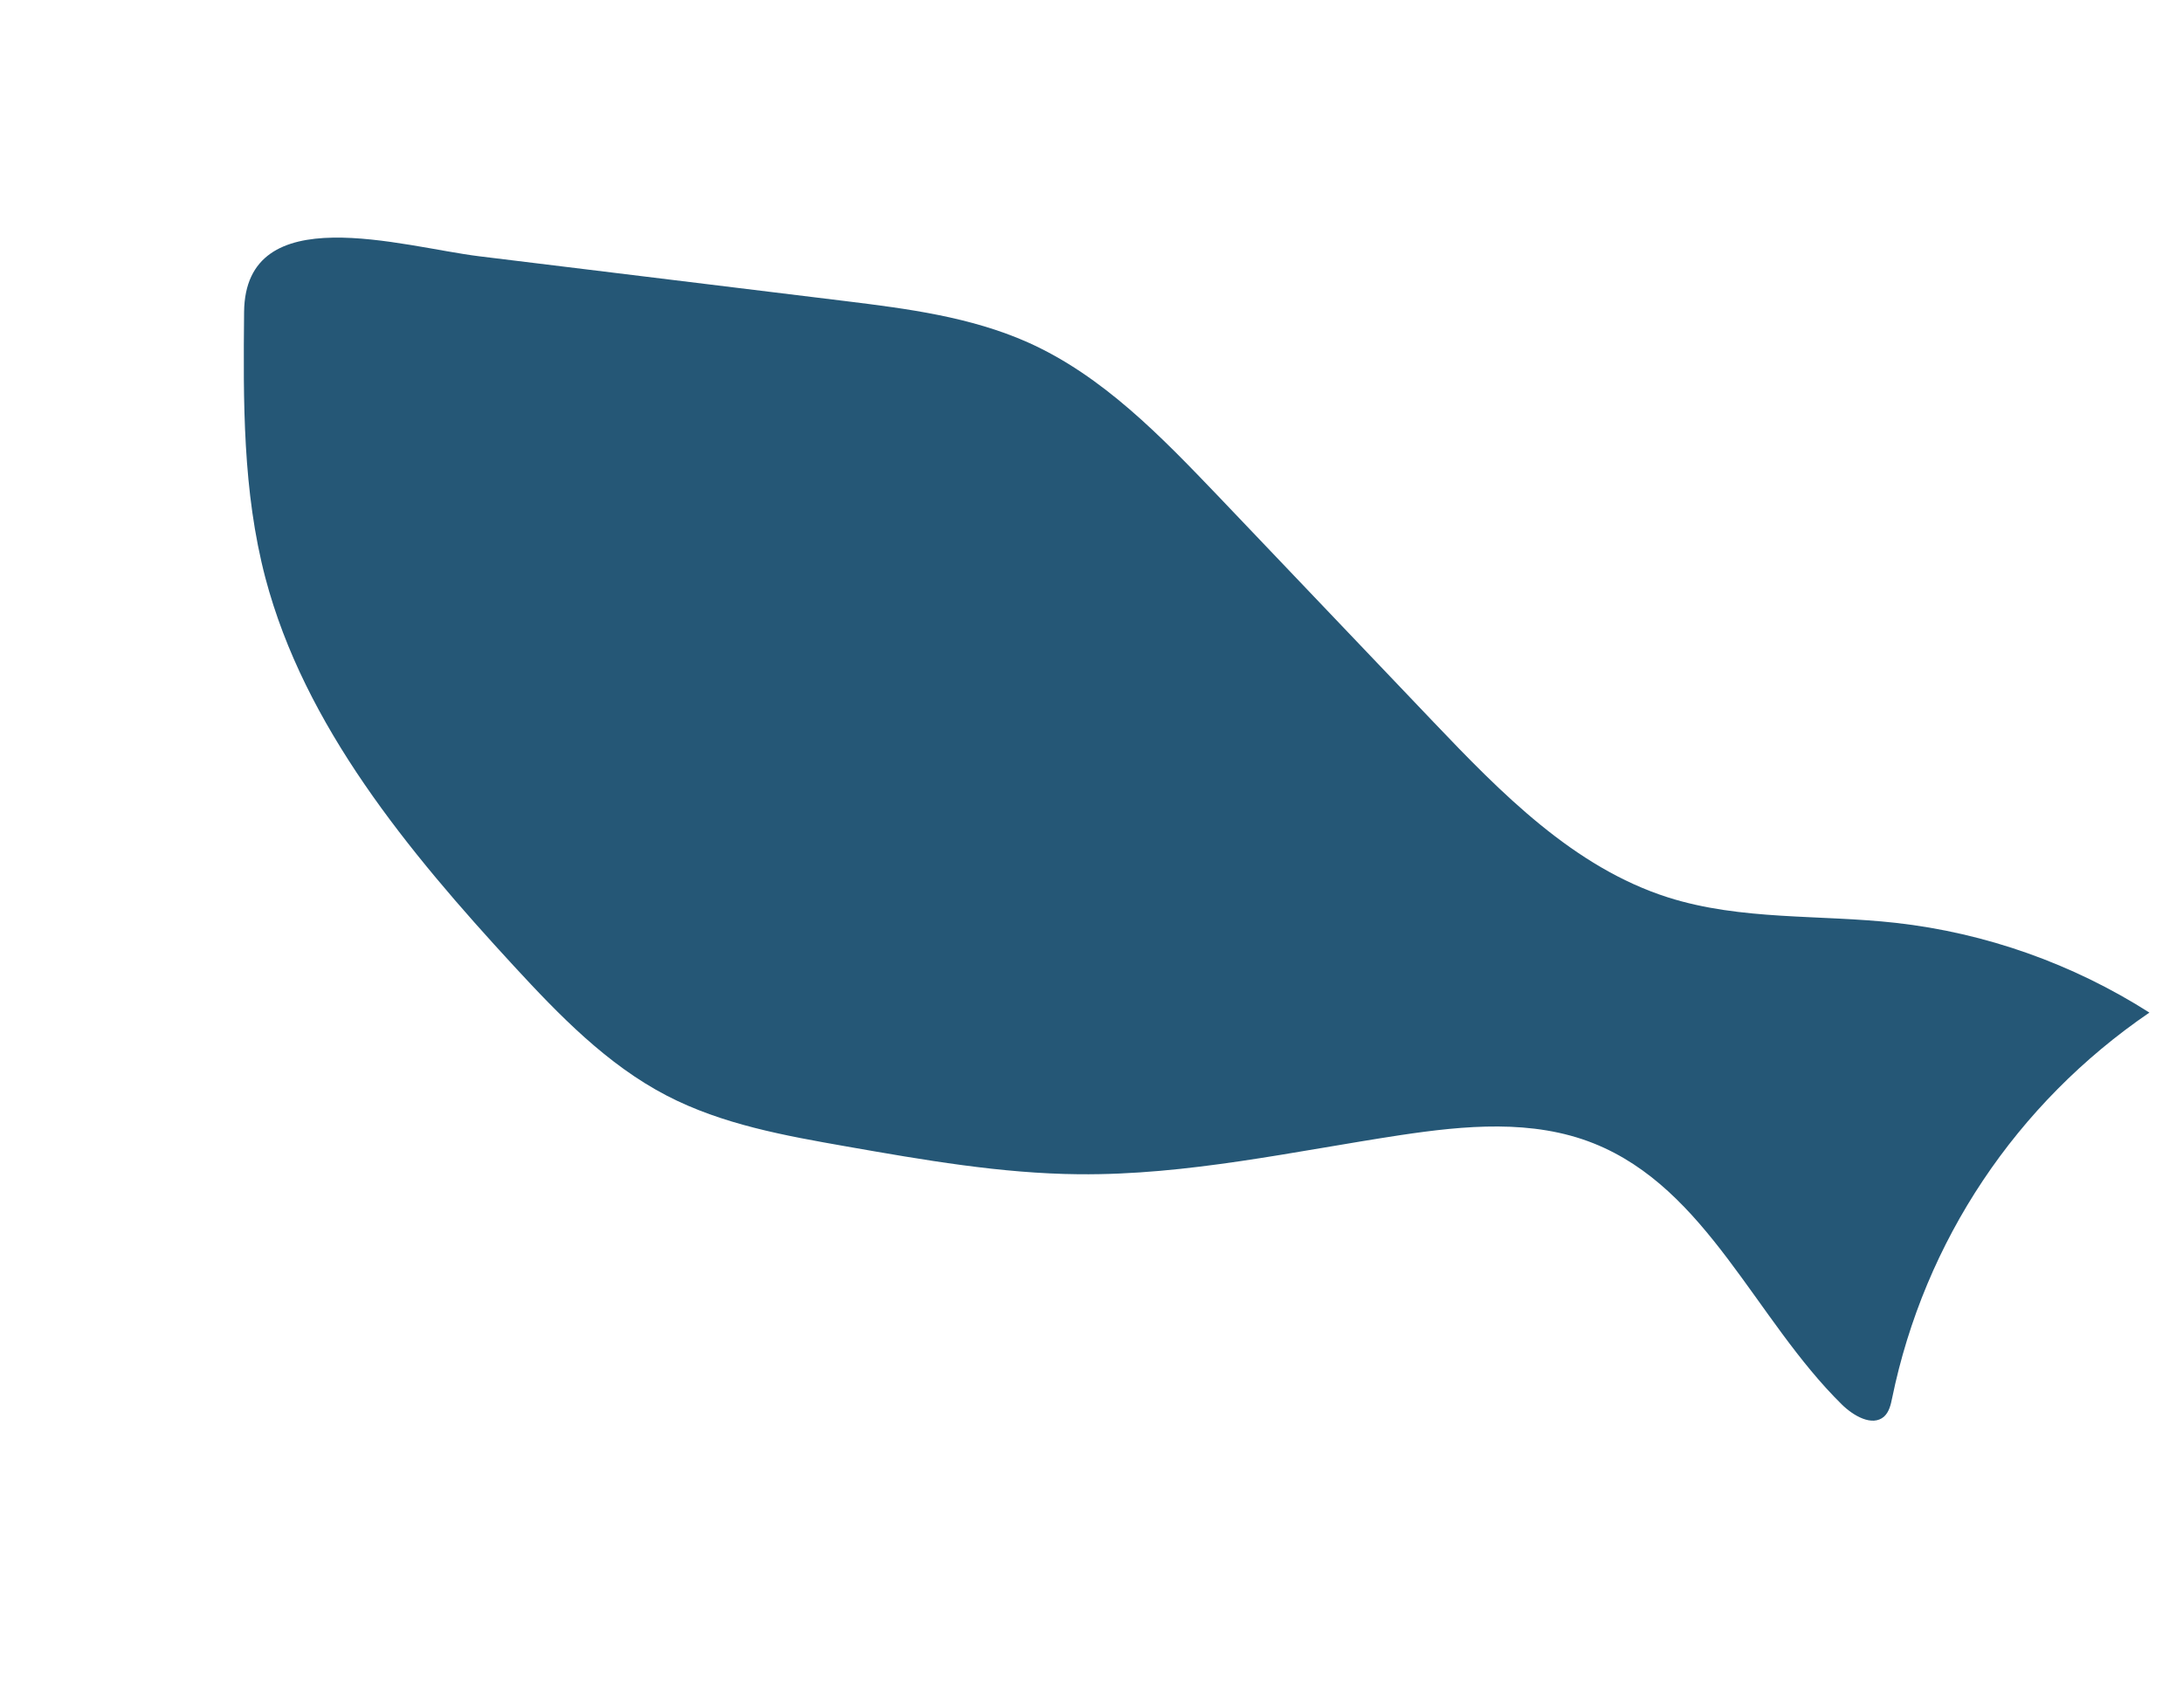 <svg width="248" height="194" viewBox="0 0 248 194" fill="none" xmlns="http://www.w3.org/2000/svg">
<g clip-path="url(#clip0)">
<path d="M96.101 34.211C103.119 35.074 110.259 36.002 116.766 38.892C125.291 42.699 131.934 49.614 138.367 56.332L162.807 81.977C170.532 90.085 178.777 98.528 189.482 101.944C197.818 104.594 206.728 103.875 215.394 104.843C225.594 105.99 235.464 109.484 244.183 115.034C229.046 125.371 218.629 140.977 214.957 158.821C214.802 159.592 214.61 160.412 214.032 160.937C212.695 162.093 210.552 160.842 209.24 159.553C199.383 149.849 193.941 135.034 181.047 129.891C174.097 127.121 166.384 127.863 159.096 128.954C146.964 130.795 134.908 133.518 122.546 133.399C113.716 133.315 104.919 131.777 96.175 130.243C89.181 129.015 82.064 127.749 75.738 124.465C68.959 120.942 63.526 115.325 58.363 109.728C46.34 96.681 34.592 82.461 30.153 65.669C27.555 55.791 27.636 45.553 27.73 35.453C27.85 22.432 45.661 28.035 54.444 29.115L96.101 34.211Z" fill="#255776"/>
</g>
<defs>
<clipPath id="clip0">
<rect width="230.097" height="95.331" fill="white" transform="translate(45.187) rotate(28.294)"/>
</clipPath>
</defs>
</svg>
